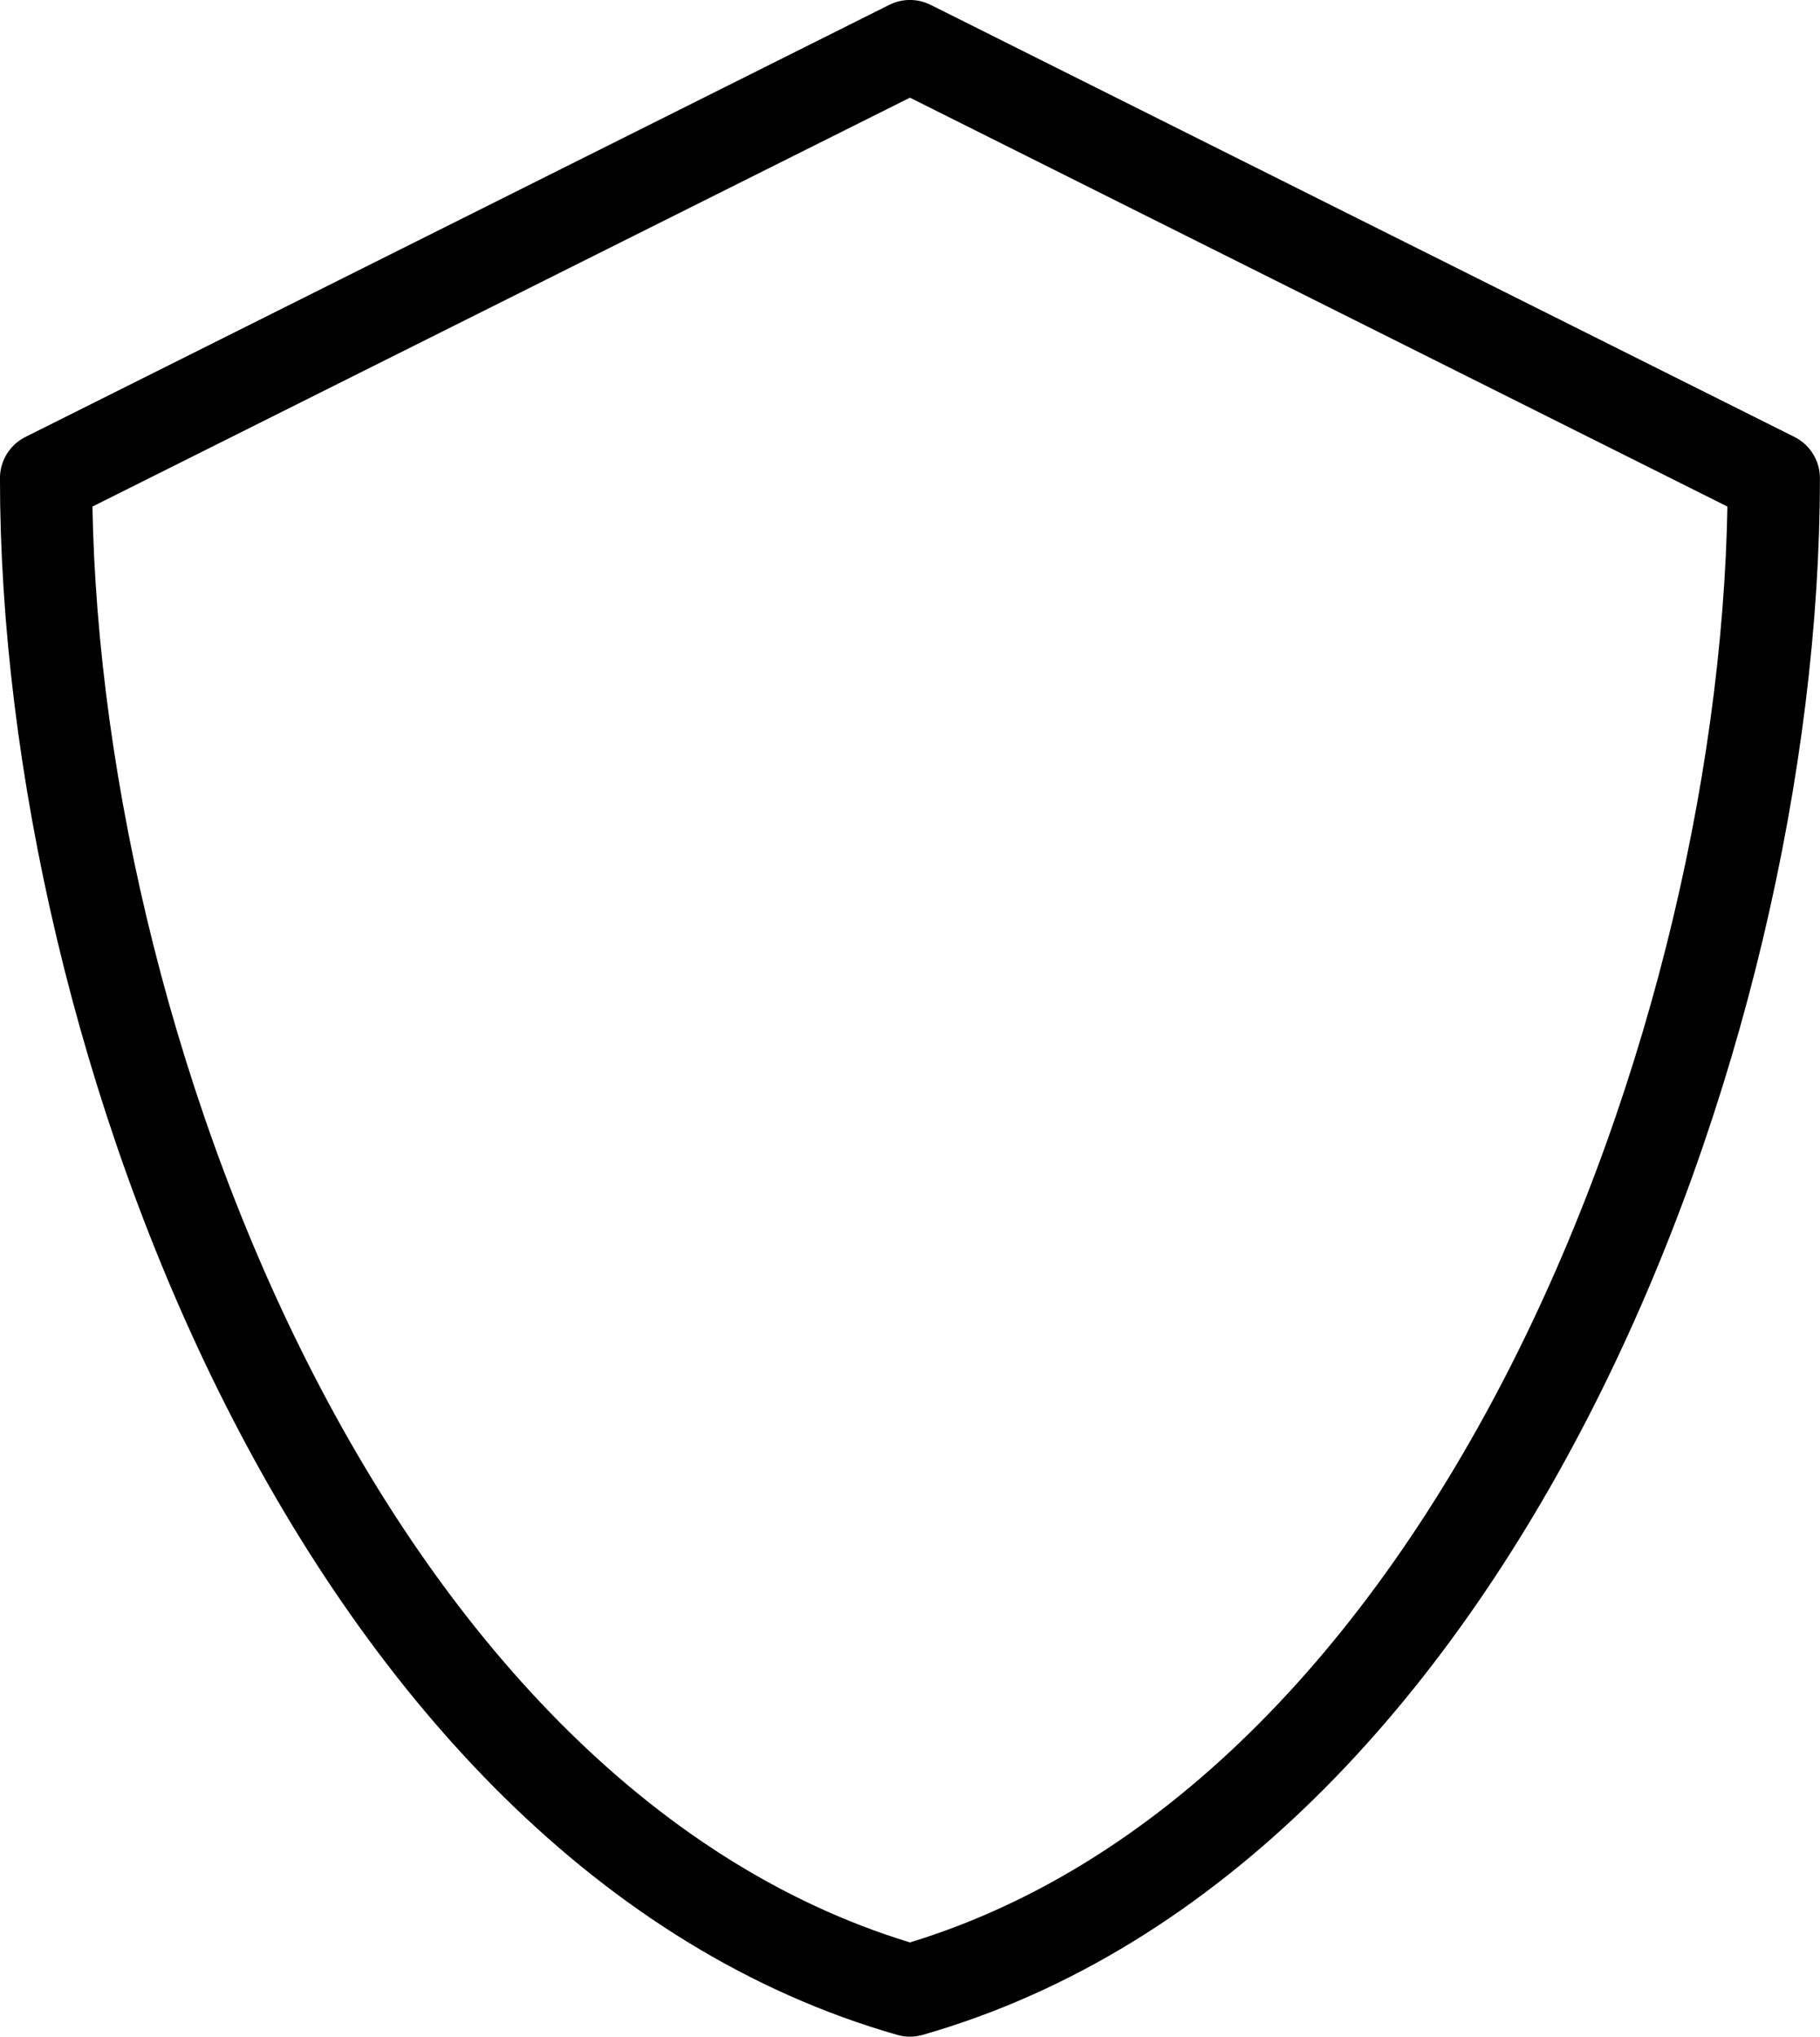 <?xml version="1.0" encoding="UTF-8" standalone="no"?>
<!-- Created with Inkscape (http://www.inkscape.org/) -->

<svg
   viewBox="0 0 148.64 166.279"
   version="1.1"
   id="svg5"
   xml:space="preserve"
   inkscape:version="1.2 (dc2aedaf03, 2022-05-15)"
   sodipodi:docname="defense.svg"
   xmlns:inkscape="http://www.inkscape.org/namespaces/inkscape"
   xmlns:sodipodi="http://sodipodi.sourceforge.net/DTD/sodipodi-0.dtd"
   xmlns="http://www.w3.org/2000/svg"
   xmlns:svg="http://www.w3.org/2000/svg"><sodipodi:namedview
     id="namedview7"
     pagecolor="#505050"
     bordercolor="#eeeeee"
     borderopacity="1"
     inkscape:showpageshadow="0"
     inkscape:pageopacity="0"
     inkscape:pagecheckerboard="0"
     inkscape:deskcolor="#505050"
     inkscape:document-units="mm"
     showgrid="false"
     inkscape:zoom="0.73673541"
     inkscape:cx="142.52064"
     inkscape:cy="345.44288"
     inkscape:window-width="1920"
     inkscape:window-height="1002"
     inkscape:window-x="-8"
     inkscape:window-y="-8"
     inkscape:window-maximized="1"
     inkscape:current-layer="g1109" /><defs
     id="defs2" /><g
     inkscape:label="Layer 1"
     inkscape:groupmode="layer"
     id="layer1"
     transform="translate(-20.131,-28.909)"><g
       style="fill:none"
       id="g1109"
       transform="matrix(8.819,0,0,8.819,-11.382,6.215)"><path
         d="m 4,7 8,-4 8,4 C 20,12.193 17.216,19.51 12,21 6.784,19.51 4,12.193 4,7 Z"
         stroke="#000000"
         stroke-width="1.5"
         stroke-linecap="round"
         stroke-linejoin="round"
         id="path1100"
         style="stroke-width:0.854;stroke-dasharray:none" /></g></g></svg>
